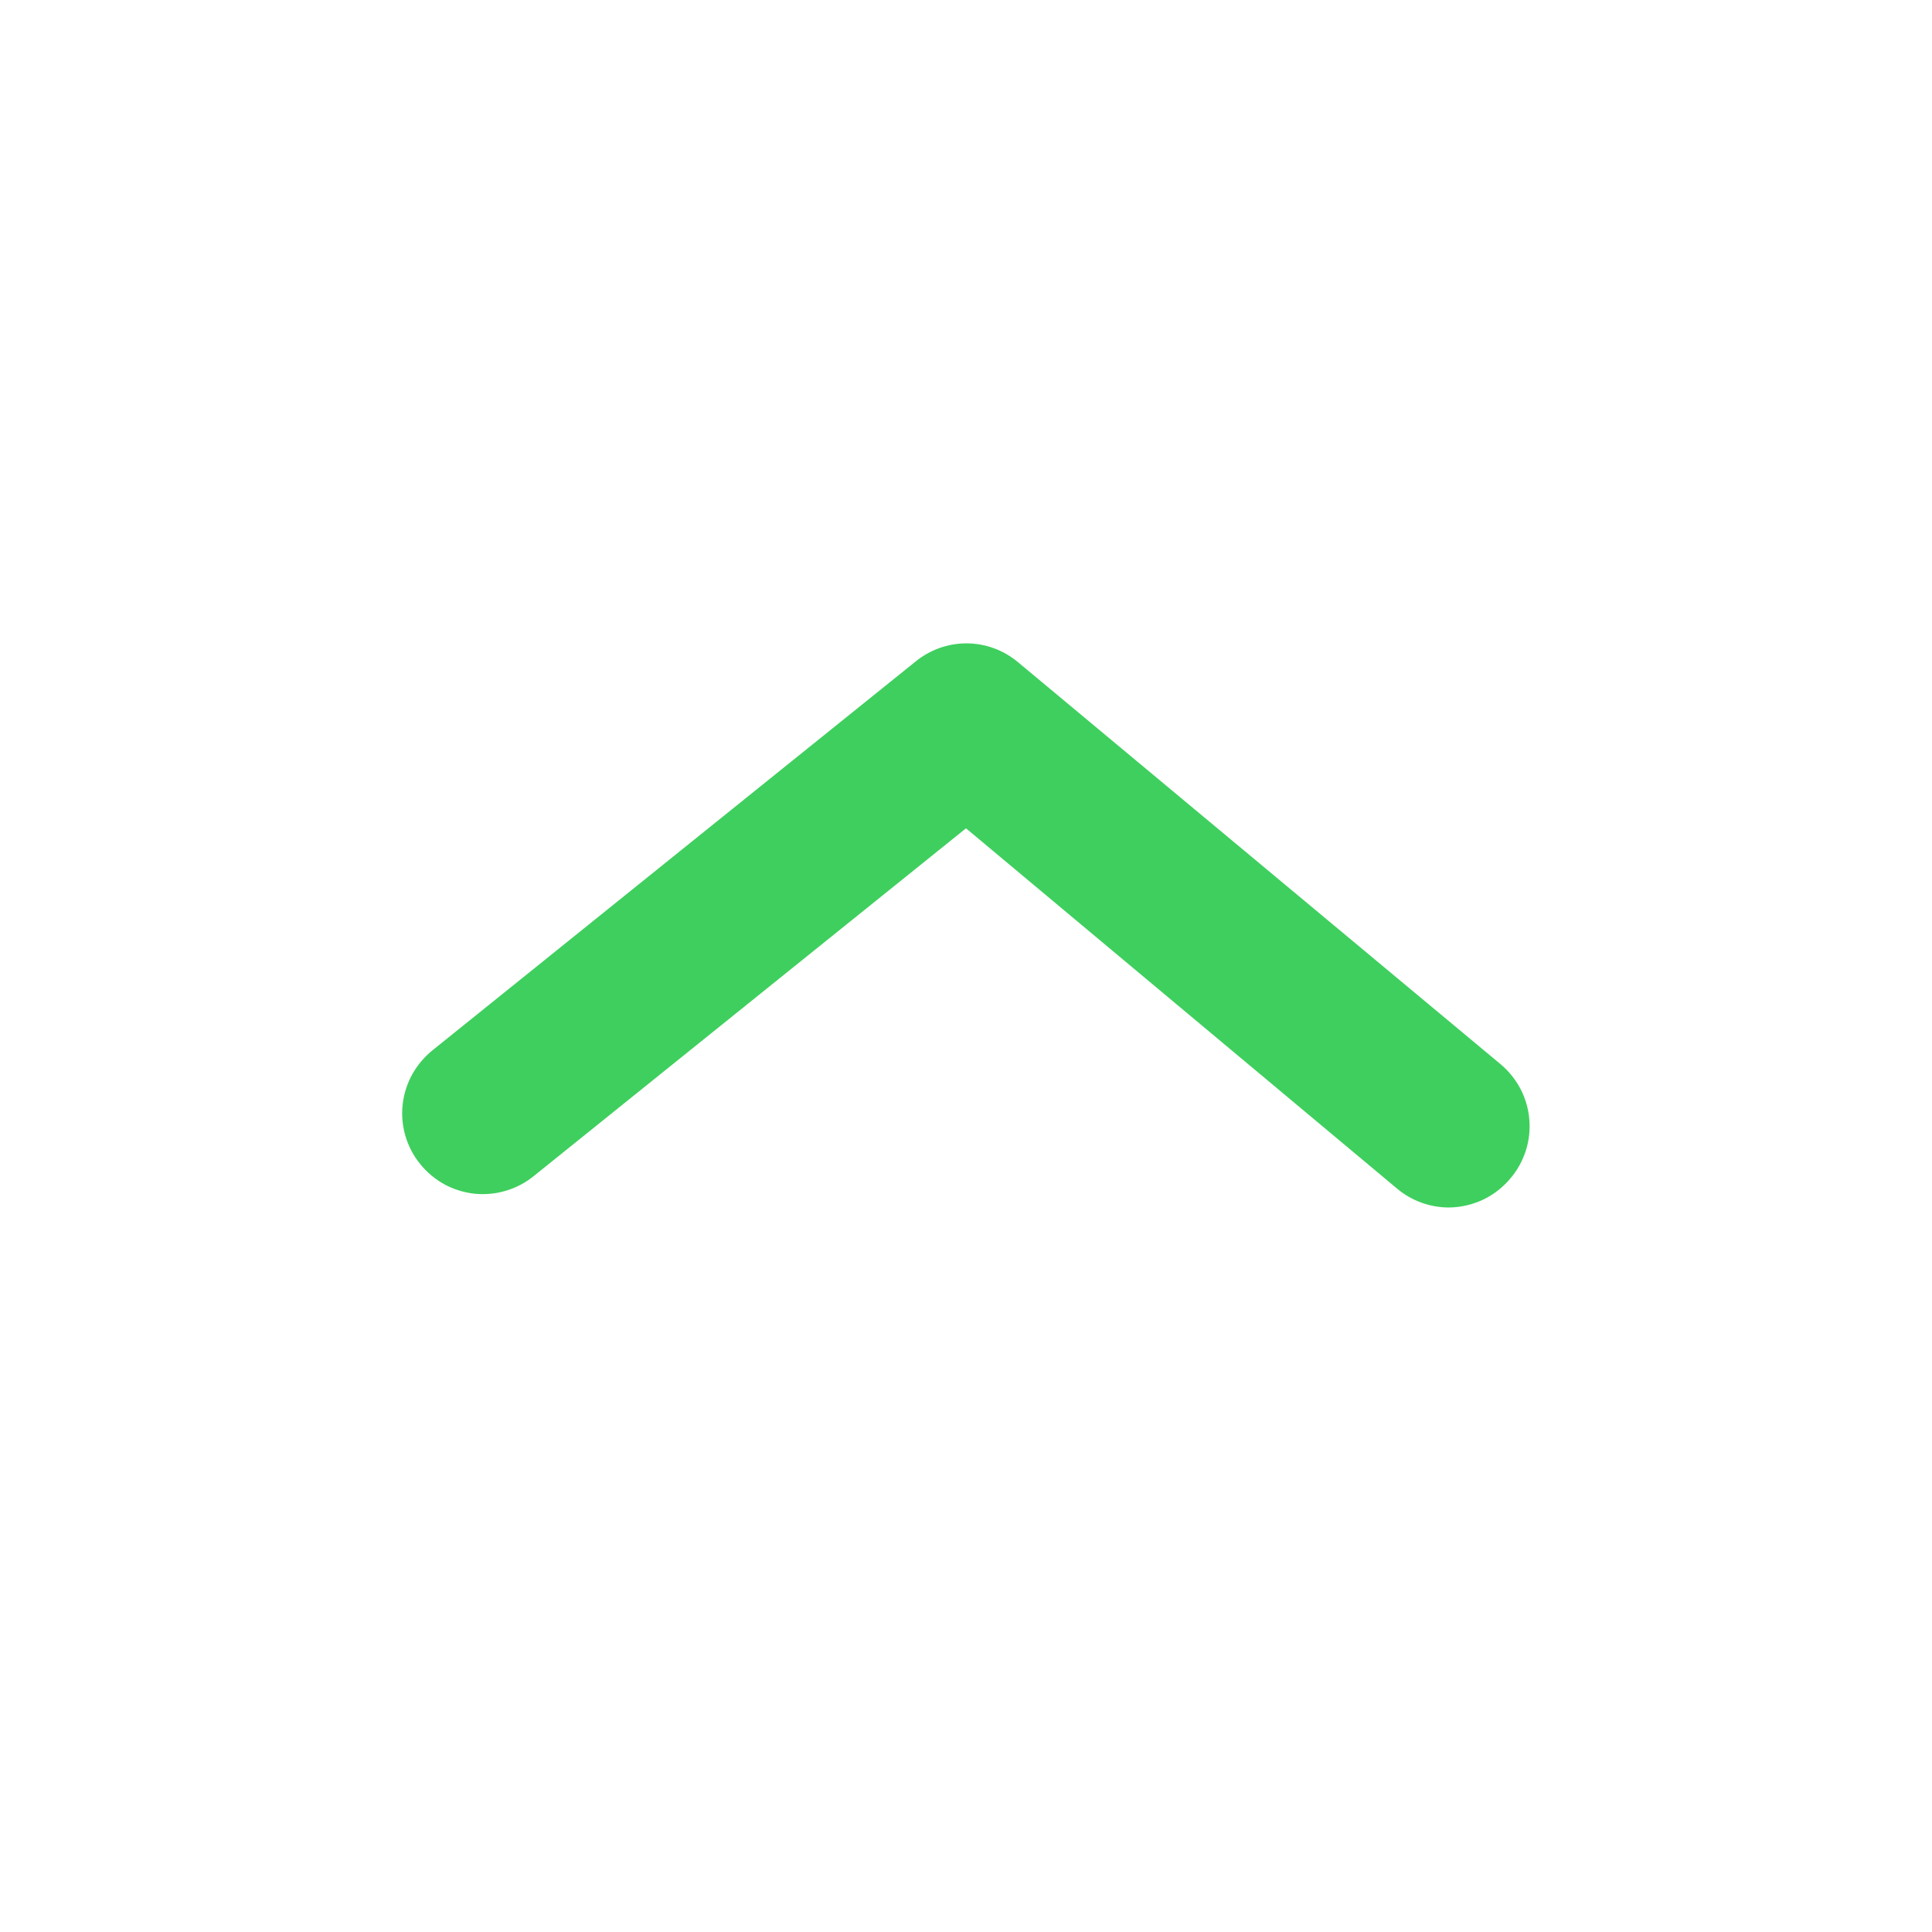 <svg width="15" height="15" viewBox="0 0 15 15" fill="none" xmlns="http://www.w3.org/2000/svg">
<path d="M11.25 9.375C11.104 9.375 10.962 9.324 10.85 9.231L7.5 6.431L4.144 9.131C4.08 9.183 4.006 9.222 3.927 9.245C3.848 9.269 3.765 9.276 3.684 9.268C3.602 9.259 3.522 9.234 3.45 9.195C3.378 9.155 3.314 9.102 3.262 9.037C3.21 8.974 3.172 8.9 3.148 8.821C3.125 8.742 3.117 8.659 3.126 8.577C3.135 8.495 3.16 8.416 3.199 8.344C3.239 8.272 3.292 8.208 3.356 8.156L7.106 5.138C7.218 5.046 7.358 4.995 7.503 4.995C7.648 4.995 7.788 5.046 7.9 5.138L11.65 8.262C11.713 8.315 11.765 8.379 11.804 8.452C11.842 8.525 11.866 8.604 11.873 8.686C11.881 8.768 11.872 8.851 11.848 8.929C11.823 9.008 11.784 9.081 11.731 9.144C11.673 9.215 11.6 9.273 11.517 9.313C11.433 9.353 11.342 9.374 11.25 9.375Z" fill="#3FCF5E"/>
</svg>
